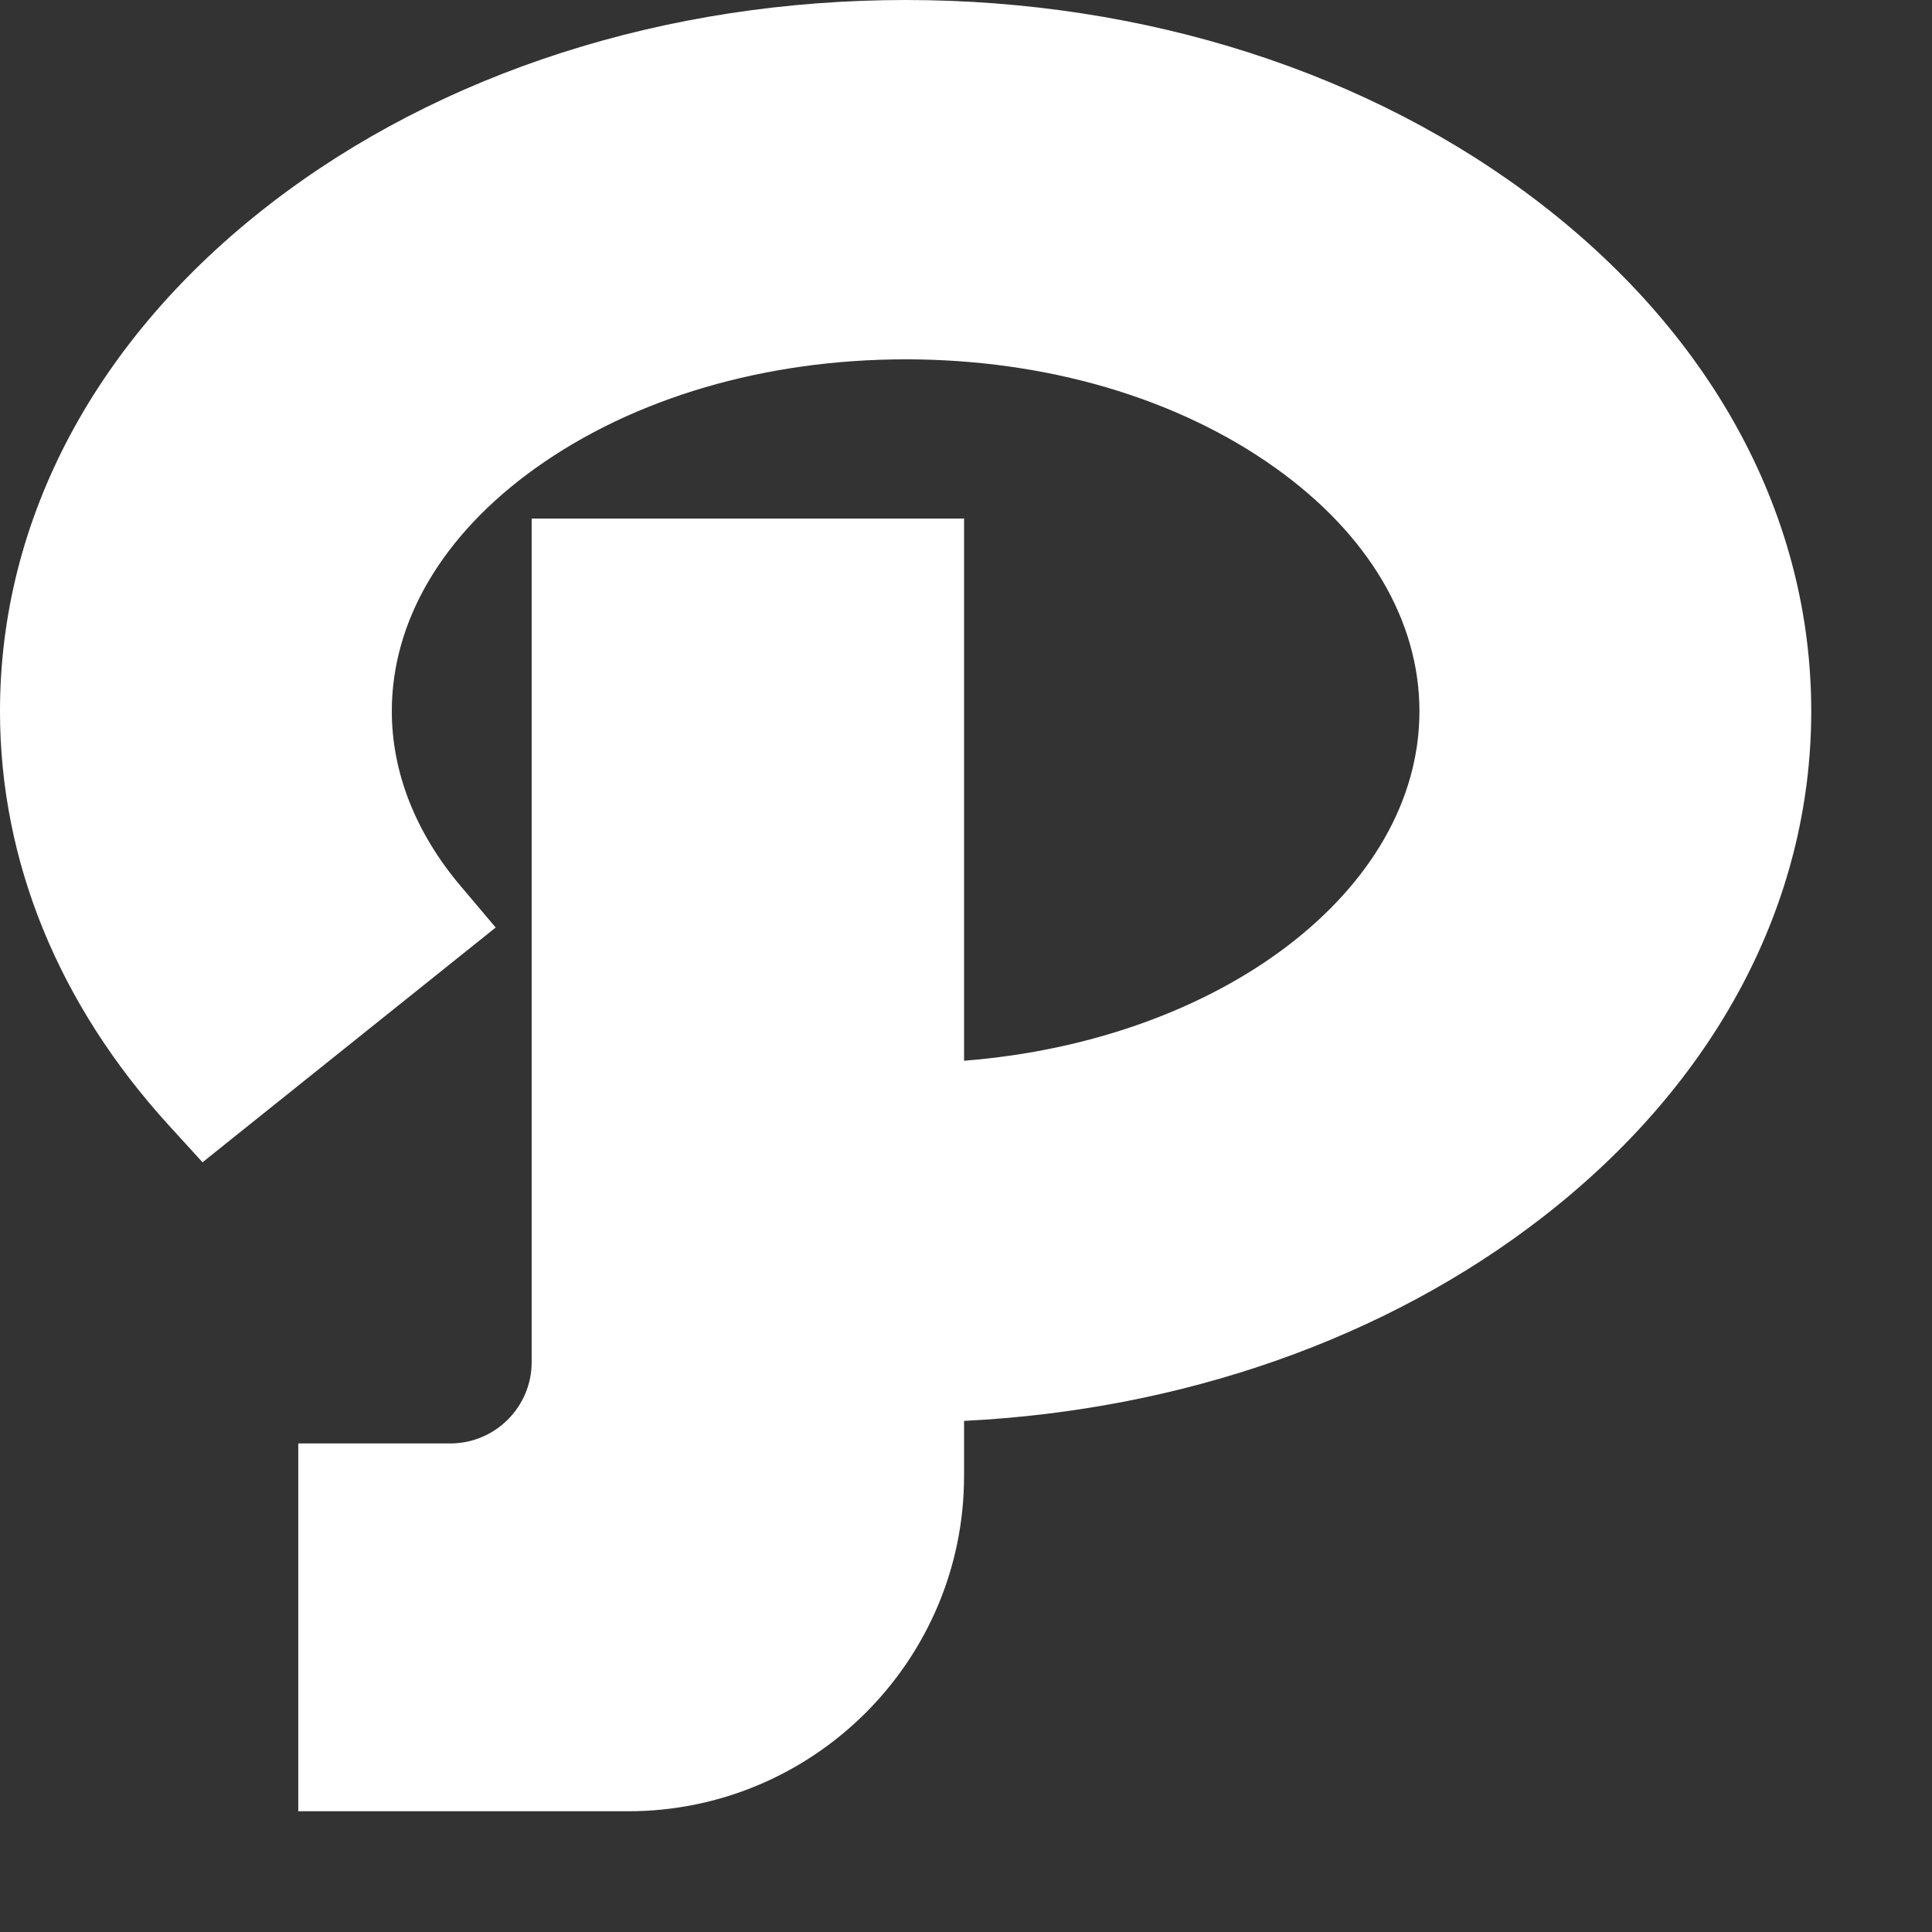 <?xml version="1.0"?>
<svg xmlns="http://www.w3.org/2000/svg" xmlns:xlink="http://www.w3.org/1999/xlink" xmlns:svgjs="http://svgjs.com/svgjs" version="1.1" width="512" height="512" x="0" y="0" viewBox="0 0 682.667 682.667" style="enable-background:new 0 0 512 512" xml:space="preserve"><rect x="0" y="0" width="682.667" height="682.667" fill="#333333" stroke="none"/><g><path xmlns="http://www.w3.org/2000/svg" d="m221.953 640h-116.559v-129.961h53.699c15.863 0 28.766-12.883 28.766-28.715v-298.09h152.789v191.57c90.293-7.078 160.906-59.984 160.906-123.512 0-32-18.055-62.512-50.828-85.918-34.672-24.766-81.102-38.406-130.727-38.406s-96.051 13.641-130.727 38.406c-32.773 23.406-50.828 53.922-50.828 85.918 0 21.602 8.398 42.957 24.289 61.75l12.418 14.691-103.59 82.949-11.879-13.023c-39.051-42.801-59.684-93.41-59.684-146.367 0-68.047 33.922-131.715 95.516-179.266 60.168-46.445 139.891-72.027 224.484-72.027s164.316 25.582 224.484 72.027c61.594 47.551 95.516 111.219 95.516 179.266 0 67.777-33.691 131.262-94.863 178.754-55.289 42.926-127.305 68.188-204.488 72.02v19.457c0 65.328-53.246 118.477-118.695 118.477zm0 0" fill="#ffffff" data-original="#000000" style=""/></g></svg>

